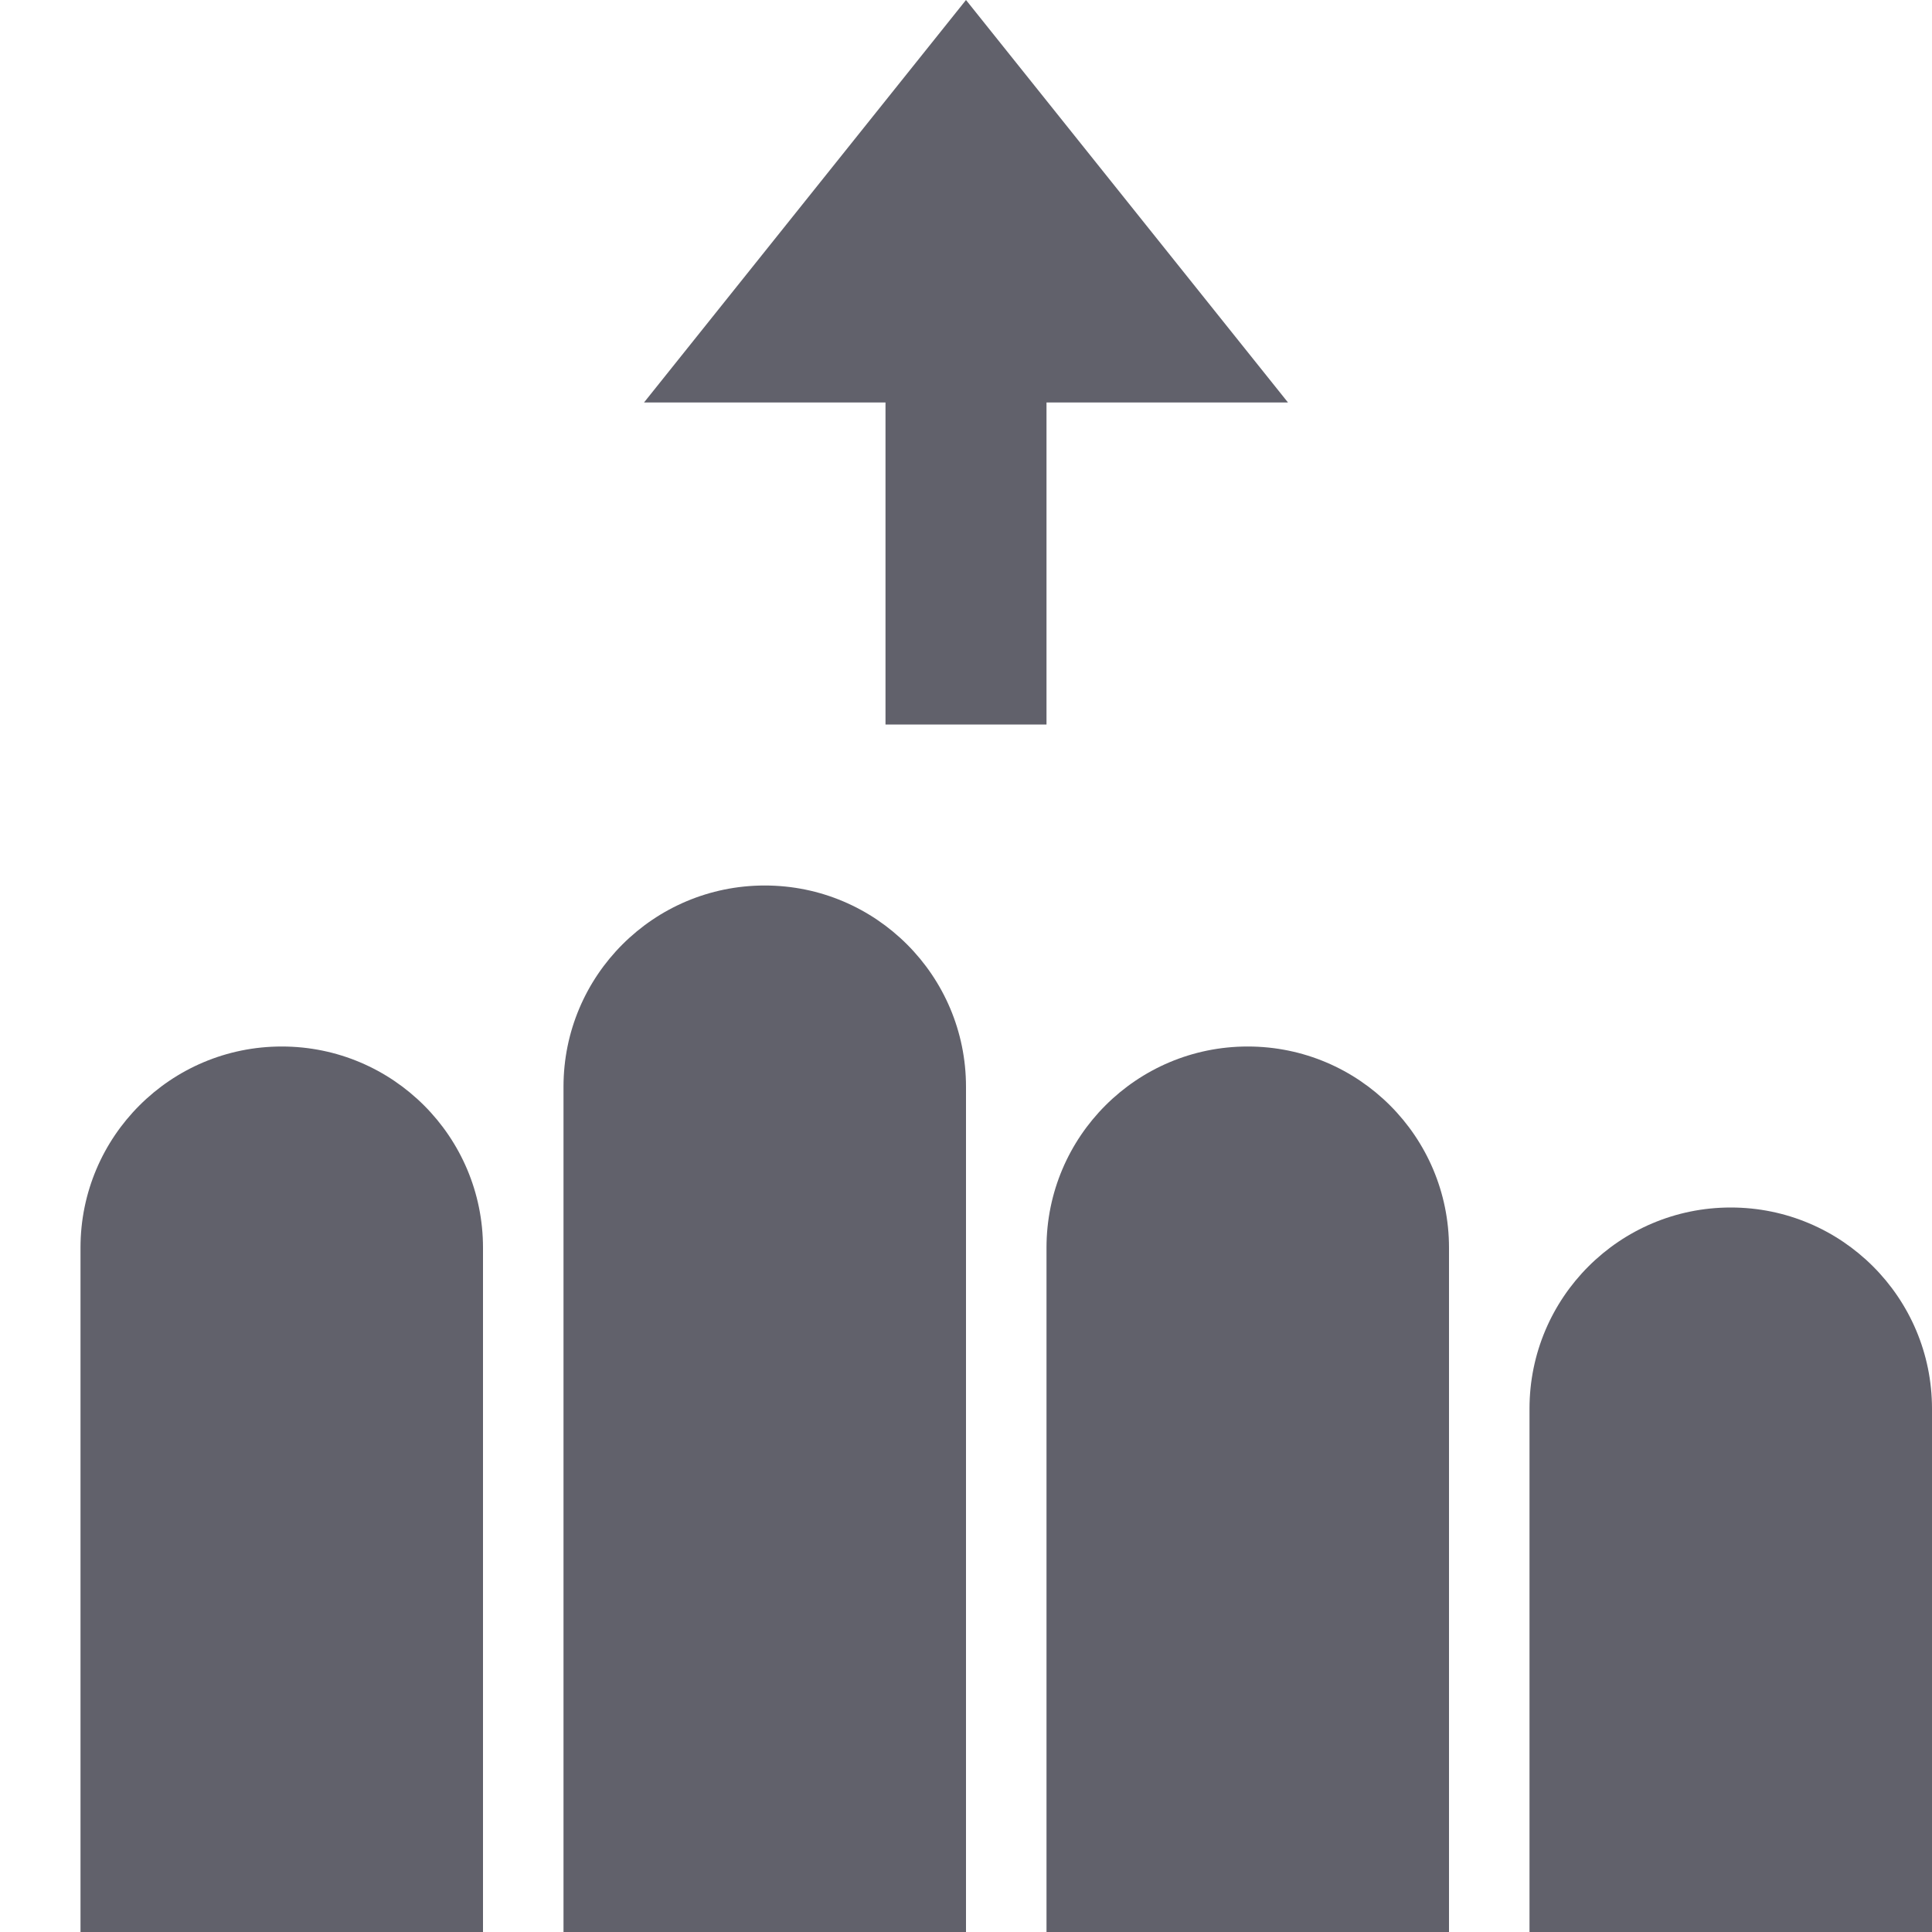 <svg xmlns="http://www.w3.org/2000/svg" height="24" width="24" viewBox="0 0 24 24"><polygon data-color="color-2" fill="#61616b" points="12,0 16,5 13,5 13,9 11,9 11,5 8,5 "></polygon> <path fill="#61616b" d="M7,24V13.5C7,12.119,8.119,11,9.5,11H9.5c1.381,0,2.5,1.119,2.5,2.5V24H7z"></path> <path fill="#61616b" d="M13,24v-8.5c0-1.381,1.119-2.5,2.5-2.5H15.5c1.381,0,2.5,1.119,2.5,2.5V24H13z"></path> <path fill="#61616b" d="M19,24v-6.5c0-1.381,1.119-2.5,2.5-2.5h0c1.381,0,2.5,1.119,2.5,2.5V24H19z"></path> <path fill="#61616b" d="M1,24v-8.5C1,14.119,2.119,13,3.5,13h0C4.881,13,6,14.119,6,15.5V24H1z"></path></svg>